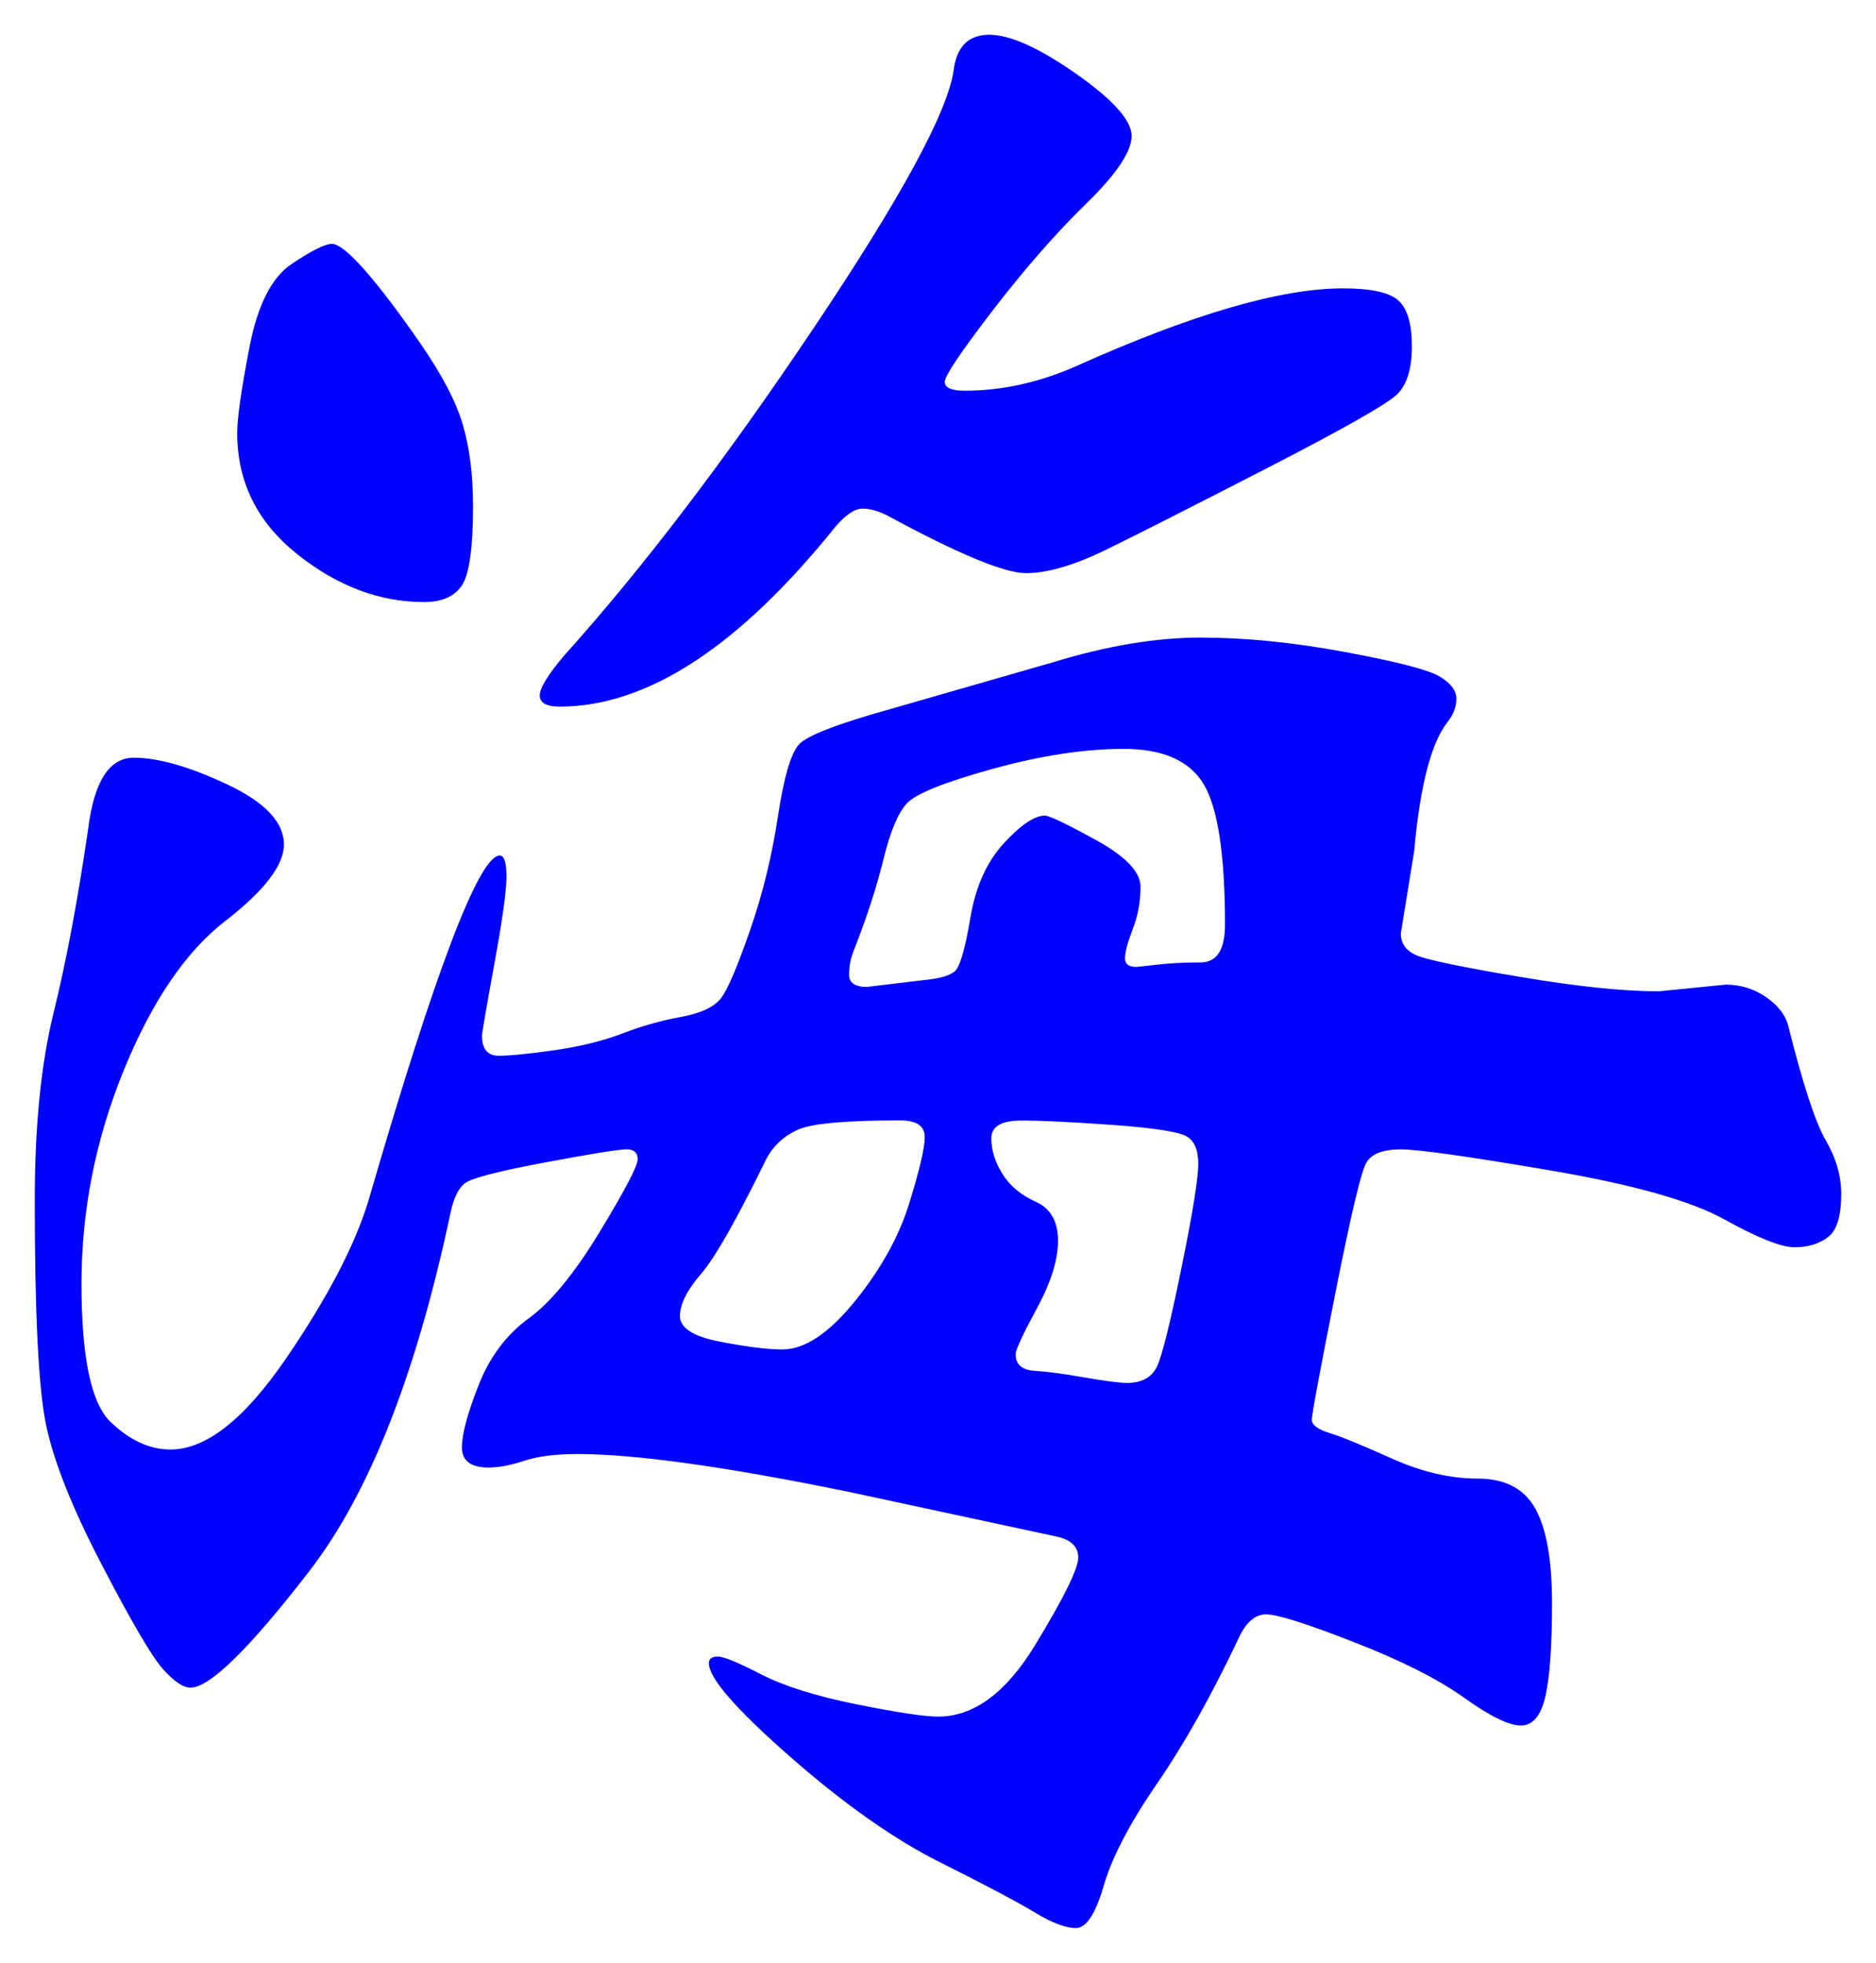 <svg xmlns="http://www.w3.org/2000/svg" xmlns:xlink="http://www.w3.org/1999/xlink" version="1.1" id="图层_1" x="0px" y="0px" width="26.984" height="28.233" viewBox="3.268 1.071 26.984 28.233" enable-background="new 0 0 30 30" xml:space="preserve">
<g>
	<path fill="#0000FF" d="M29.752,18.243c0,0.319-0.063,0.528-0.192,0.624c-0.128,0.096-0.287,0.145-0.479,0.145   s-0.528-0.134-1.008-0.4c-0.48-0.267-1.313-0.502-2.496-0.704c-1.185-0.202-1.904-0.304-2.16-0.304s-0.422,0.063-0.496,0.191   c-0.075,0.128-0.224,0.758-0.448,1.889c-0.224,1.131-0.336,1.732-0.336,1.808s0.085,0.139,0.256,0.192   c0.171,0.053,0.47,0.176,0.896,0.367c0.427,0.192,0.837,0.288,1.231,0.288s0.673,0.144,0.832,0.433   c0.16,0.287,0.24,0.741,0.24,1.359s-0.032,1.066-0.096,1.344c-0.064,0.277-0.182,0.416-0.353,0.416s-0.442-0.133-0.815-0.399   c-0.374-0.268-0.901-0.534-1.584-0.8c-0.684-0.268-1.104-0.4-1.264-0.4c-0.16,0-0.294,0.117-0.4,0.352   c-0.384,0.811-0.773,1.505-1.168,2.08c-0.396,0.576-0.651,1.066-0.769,1.473c-0.117,0.404-0.251,0.607-0.399,0.607   c-0.149,0-0.347-0.075-0.592-0.224c-0.246-0.149-0.699-0.39-1.36-0.72c-0.661-0.331-1.382-0.838-2.16-1.521   c-0.779-0.683-1.168-1.131-1.168-1.344c0-0.064,0.043-0.096,0.128-0.096s0.293,0.085,0.624,0.256   c0.331,0.17,0.789,0.314,1.376,0.432s0.977,0.176,1.168,0.176c0.513,0,0.977-0.341,1.393-1.023   c0.416-0.684,0.624-1.104,0.624-1.265c0-0.159-0.107-0.261-0.32-0.304l-2.976-0.64c-1.771-0.363-3.072-0.545-3.904-0.545   c-0.32,0-0.576,0.033-0.769,0.097c-0.191,0.063-0.362,0.097-0.512,0.097c-0.256,0-0.384-0.097-0.384-0.289   c0-0.191,0.08-0.49,0.24-0.896c0.159-0.405,0.399-0.726,0.72-0.96s0.661-0.65,1.024-1.248c0.362-0.598,0.544-0.944,0.544-1.04   c0-0.097-0.054-0.144-0.16-0.144c-0.107,0-0.502,0.063-1.185,0.191s-1.066,0.229-1.151,0.305c-0.086,0.074-0.149,0.207-0.192,0.399   c-0.491,2.325-1.168,4.048-2.032,5.168c-0.864,1.12-1.435,1.68-1.712,1.68c-0.107,0-0.24-0.091-0.4-0.271   c-0.16-0.182-0.454-0.684-0.88-1.504c-0.427-0.821-0.693-1.493-0.8-2.017c-0.107-0.521-0.16-1.594-0.16-3.216   c0-1.066,0.09-1.968,0.272-2.704c0.181-0.736,0.347-1.616,0.496-2.64c0.085-0.683,0.304-1.024,0.656-1.024s0.8,0.128,1.344,0.384   s0.816,0.544,0.816,0.864c0,0.299-0.283,0.667-0.848,1.104c-0.565,0.438-1.051,1.152-1.456,2.144   c-0.405,0.992-0.608,2.016-0.608,3.072s0.139,1.717,0.416,1.984c0.277,0.267,0.565,0.399,0.864,0.399   c0.512,0,1.066-0.437,1.664-1.312c0.598-0.875,0.992-1.633,1.185-2.272c0.96-3.306,1.589-4.96,1.888-4.96   c0.063,0,0.096,0.102,0.096,0.304c0,0.203-0.059,0.624-0.176,1.264c-0.117,0.64-0.176,0.982-0.176,1.024   c0,0.192,0.08,0.288,0.24,0.288c0.159,0,0.426-0.026,0.8-0.079c0.373-0.054,0.698-0.134,0.976-0.24   c0.277-0.107,0.561-0.188,0.849-0.24c0.287-0.053,0.479-0.145,0.575-0.272c0.097-0.128,0.234-0.453,0.416-0.976   c0.182-0.522,0.314-1.067,0.4-1.632c0.085-0.565,0.187-0.912,0.304-1.04c0.117-0.128,0.561-0.298,1.328-0.512l2.336-0.672   c0.769-0.235,1.473-0.352,2.112-0.352s1.333,0.069,2.08,0.208c0.746,0.139,1.2,0.256,1.359,0.352c0.16,0.096,0.24,0.203,0.24,0.32   c0,0.118-0.043,0.229-0.128,0.336c-0.235,0.299-0.395,0.917-0.479,1.856l-0.192,1.184c0,0.149,0.08,0.256,0.24,0.32   s0.65,0.166,1.472,0.304c0.821,0.139,1.488,0.208,2,0.208l0.96-0.096c0.213,0,0.405,0.059,0.576,0.176s0.277,0.251,0.32,0.399   c0.213,0.854,0.395,1.408,0.544,1.664C29.677,17.73,29.752,17.986,29.752,18.243z M10.072,8.355c0,0.598-0.054,0.976-0.16,1.136   c-0.107,0.16-0.288,0.24-0.544,0.24c-0.641,0-1.248-0.229-1.824-0.688C6.968,8.584,6.68,8.003,6.68,7.299   c0-0.213,0.058-0.624,0.176-1.232c0.117-0.608,0.32-1.008,0.608-1.2c0.288-0.192,0.48-0.288,0.576-0.288S8.296,4.707,8.52,4.963   C8.744,5.219,9.011,5.571,9.32,6.019c0.309,0.448,0.512,0.837,0.607,1.168C10.024,7.518,10.072,7.907,10.072,8.355z M22.584,5.219   c0.405,0,0.672,0.059,0.8,0.176c0.128,0.118,0.192,0.336,0.192,0.656c0,0.32-0.069,0.55-0.208,0.688   c-0.14,0.139-0.758,0.491-1.856,1.056c-1.099,0.565-1.877,0.96-2.336,1.184s-0.843,0.336-1.151,0.336c-0.31,0-0.977-0.277-2-0.832   c-0.128-0.064-0.246-0.096-0.353-0.096s-0.235,0.085-0.384,0.256c-1.387,1.728-2.71,2.592-3.968,2.592   c-0.192,0-0.288-0.053-0.288-0.16s0.117-0.299,0.352-0.576c1.131-1.258,2.325-2.827,3.584-4.704   c1.259-1.877,1.931-3.114,2.017-3.712c0.042-0.341,0.213-0.512,0.512-0.512s0.715,0.187,1.248,0.56   c0.533,0.374,0.8,0.672,0.8,0.896c0,0.224-0.219,0.55-0.656,0.976c-0.438,0.427-0.885,0.939-1.344,1.536   c-0.459,0.598-0.688,0.939-0.688,1.024c0,0.085,0.096,0.128,0.287,0.128c0.533,0,1.067-0.117,1.601-0.352   C20.408,5.592,21.688,5.219,22.584,5.219z M14.52,20.482c0.32,0,0.667-0.229,1.04-0.688s0.635-0.928,0.784-1.408   c0.149-0.479,0.225-0.8,0.225-0.96c0-0.159-0.118-0.239-0.353-0.239c-0.768,0-1.253,0.043-1.456,0.127   c-0.203,0.086-0.357,0.225-0.464,0.416c-0.427,0.875-0.741,1.43-0.944,1.664c-0.202,0.235-0.304,0.438-0.304,0.608   s0.192,0.294,0.576,0.368S14.307,20.482,14.52,20.482z M19.608,14.979c0.021,0,0.122-0.011,0.304-0.032   c0.181-0.021,0.389-0.032,0.624-0.032c0.234,0,0.352-0.181,0.352-0.544c0-1.002-0.102-1.675-0.304-2.016   c-0.203-0.341-0.587-0.512-1.152-0.512s-1.194,0.096-1.888,0.288c-0.693,0.192-1.104,0.357-1.232,0.496   c-0.128,0.139-0.239,0.406-0.336,0.8c-0.096,0.395-0.239,0.838-0.432,1.328c-0.043,0.107-0.063,0.219-0.063,0.336   c0,0.118,0.085,0.176,0.256,0.176l0.8-0.096c0.234-0.021,0.389-0.064,0.464-0.128c0.074-0.064,0.149-0.32,0.224-0.768   c0.075-0.448,0.235-0.805,0.48-1.072c0.245-0.267,0.442-0.4,0.592-0.4c0.064,0,0.31,0.117,0.736,0.352   c0.427,0.235,0.64,0.459,0.64,0.672s-0.037,0.416-0.112,0.608c-0.074,0.192-0.111,0.331-0.111,0.416   C19.448,14.937,19.501,14.979,19.608,14.979z M19.48,20.963c0.213,0,0.356-0.08,0.432-0.24c0.074-0.16,0.191-0.635,0.352-1.424   s0.24-1.285,0.24-1.488c0-0.202-0.059-0.336-0.176-0.399s-0.47-0.117-1.056-0.16c-0.588-0.042-1.024-0.063-1.313-0.063   s-0.432,0.085-0.432,0.256c0,0.17,0.053,0.342,0.16,0.512c0.106,0.171,0.266,0.304,0.479,0.4c0.213,0.096,0.32,0.283,0.32,0.56   c0,0.277-0.102,0.603-0.305,0.976c-0.202,0.374-0.304,0.592-0.304,0.656c0,0.149,0.091,0.229,0.272,0.24   c0.181,0.011,0.421,0.043,0.72,0.096C19.171,20.937,19.373,20.963,19.48,20.963z" stroke-width="1"/>
</g>
</svg>